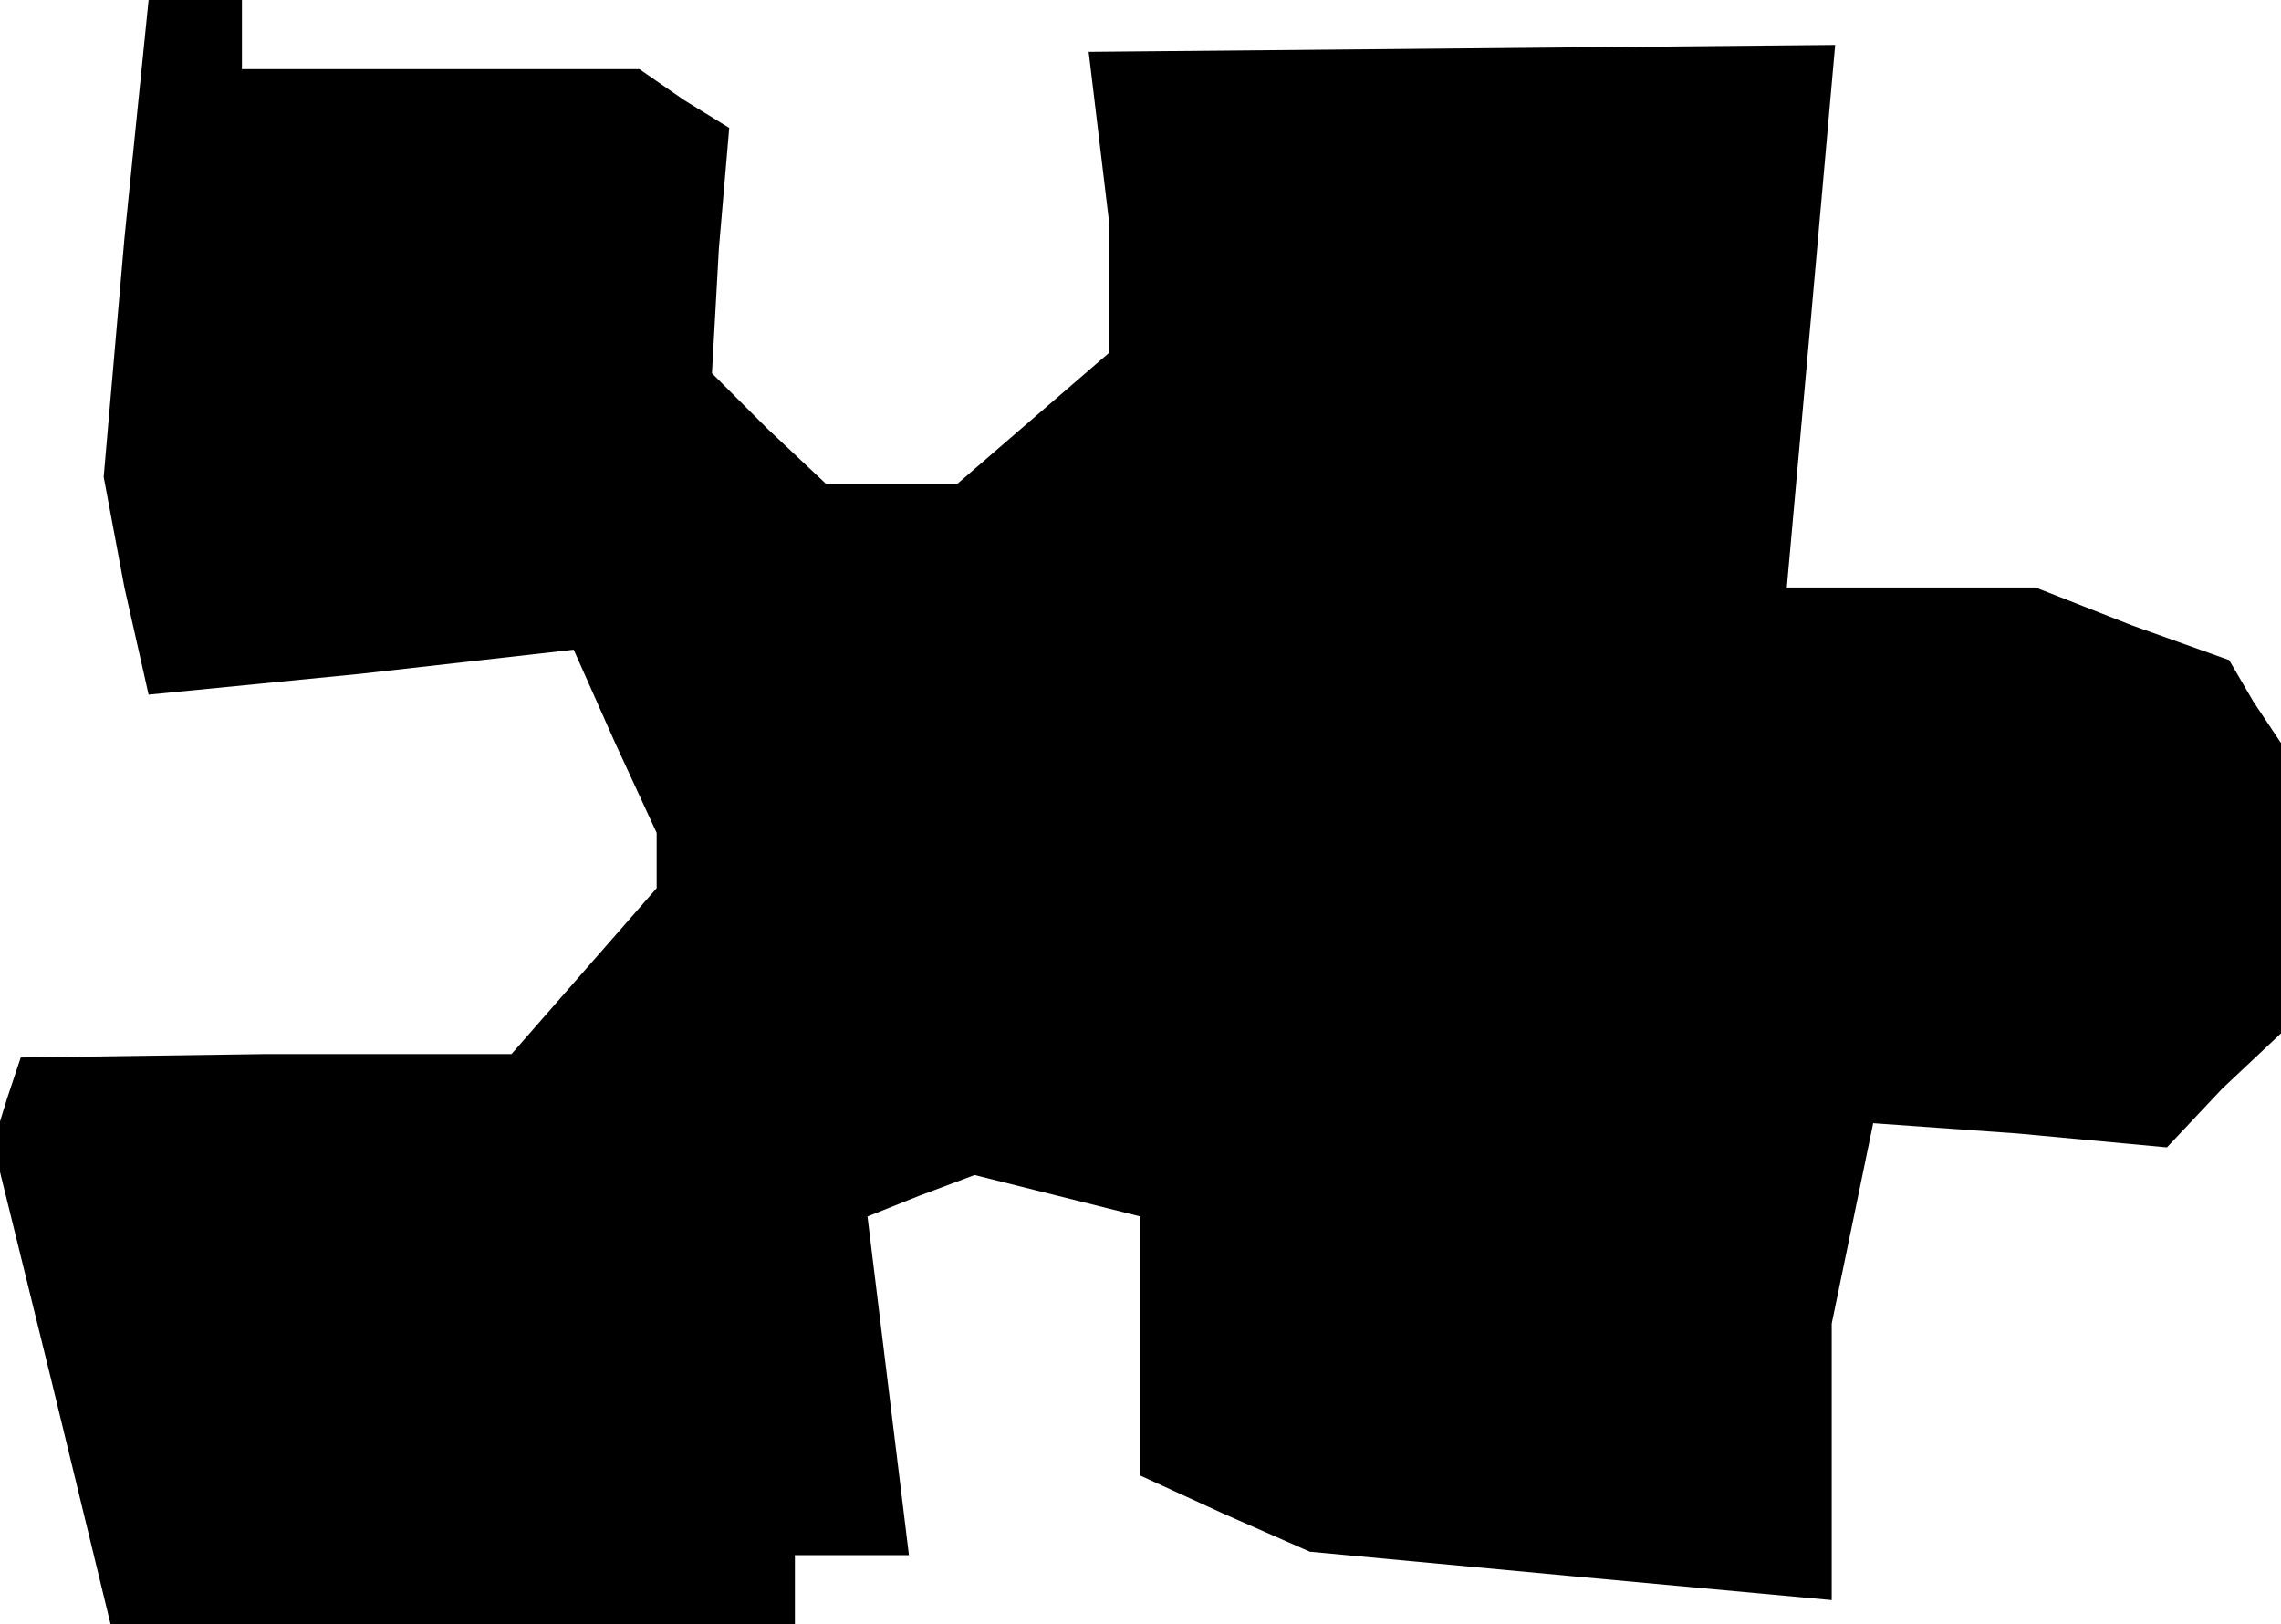 <?xml version="1.0" standalone="no"?>
<!DOCTYPE svg PUBLIC "-//W3C//DTD SVG 20010904//EN"
 "http://www.w3.org/TR/2001/REC-SVG-20010904/DTD/svg10.dtd">
<svg version="1.0" xmlns="http://www.w3.org/2000/svg"
 width="66pt" height="47pt" viewBox="0 0 66 47"
 preserveAspectRatio="xMidYMid meet">
<g transform="translate(0,47) scale(0.1,-0.1)"
fill="#000000" stroke="none">
<path d="M36 401 l-6 -69 6 -32 7 -31 61 6 62 7 12 -27 12 -26 0 -8 0 -8 -21
-24 -21 -24 -71 0 -71 -1 -4 -12 -4 -13 17 -69 17 -70 99 0 99 0 0 10 0 10 16
0 17 0 -6 49 -6 49 15 6 16 6 24 -6 24 -6 0 -37 0 -38 24 -11 25 -11 75 -7 76
-7 0 40 0 40 6 29 6 29 42 -3 43 -4 16 17 17 16 0 42 0 42 -8 12 -7 12 -28 10
-28 11 -36 0 -36 0 7 78 7 79 -108 -1 -108 -1 3 -25 3 -25 0 -18 0 -19 -22
-19 -22 -19 -19 0 -19 0 -17 16 -16 16 2 36 3 35 -13 8 -13 9 -57 0 -58 0 0
10 0 10 -14 0 -13 0 -7 -69z"/>
</g>
</svg>
